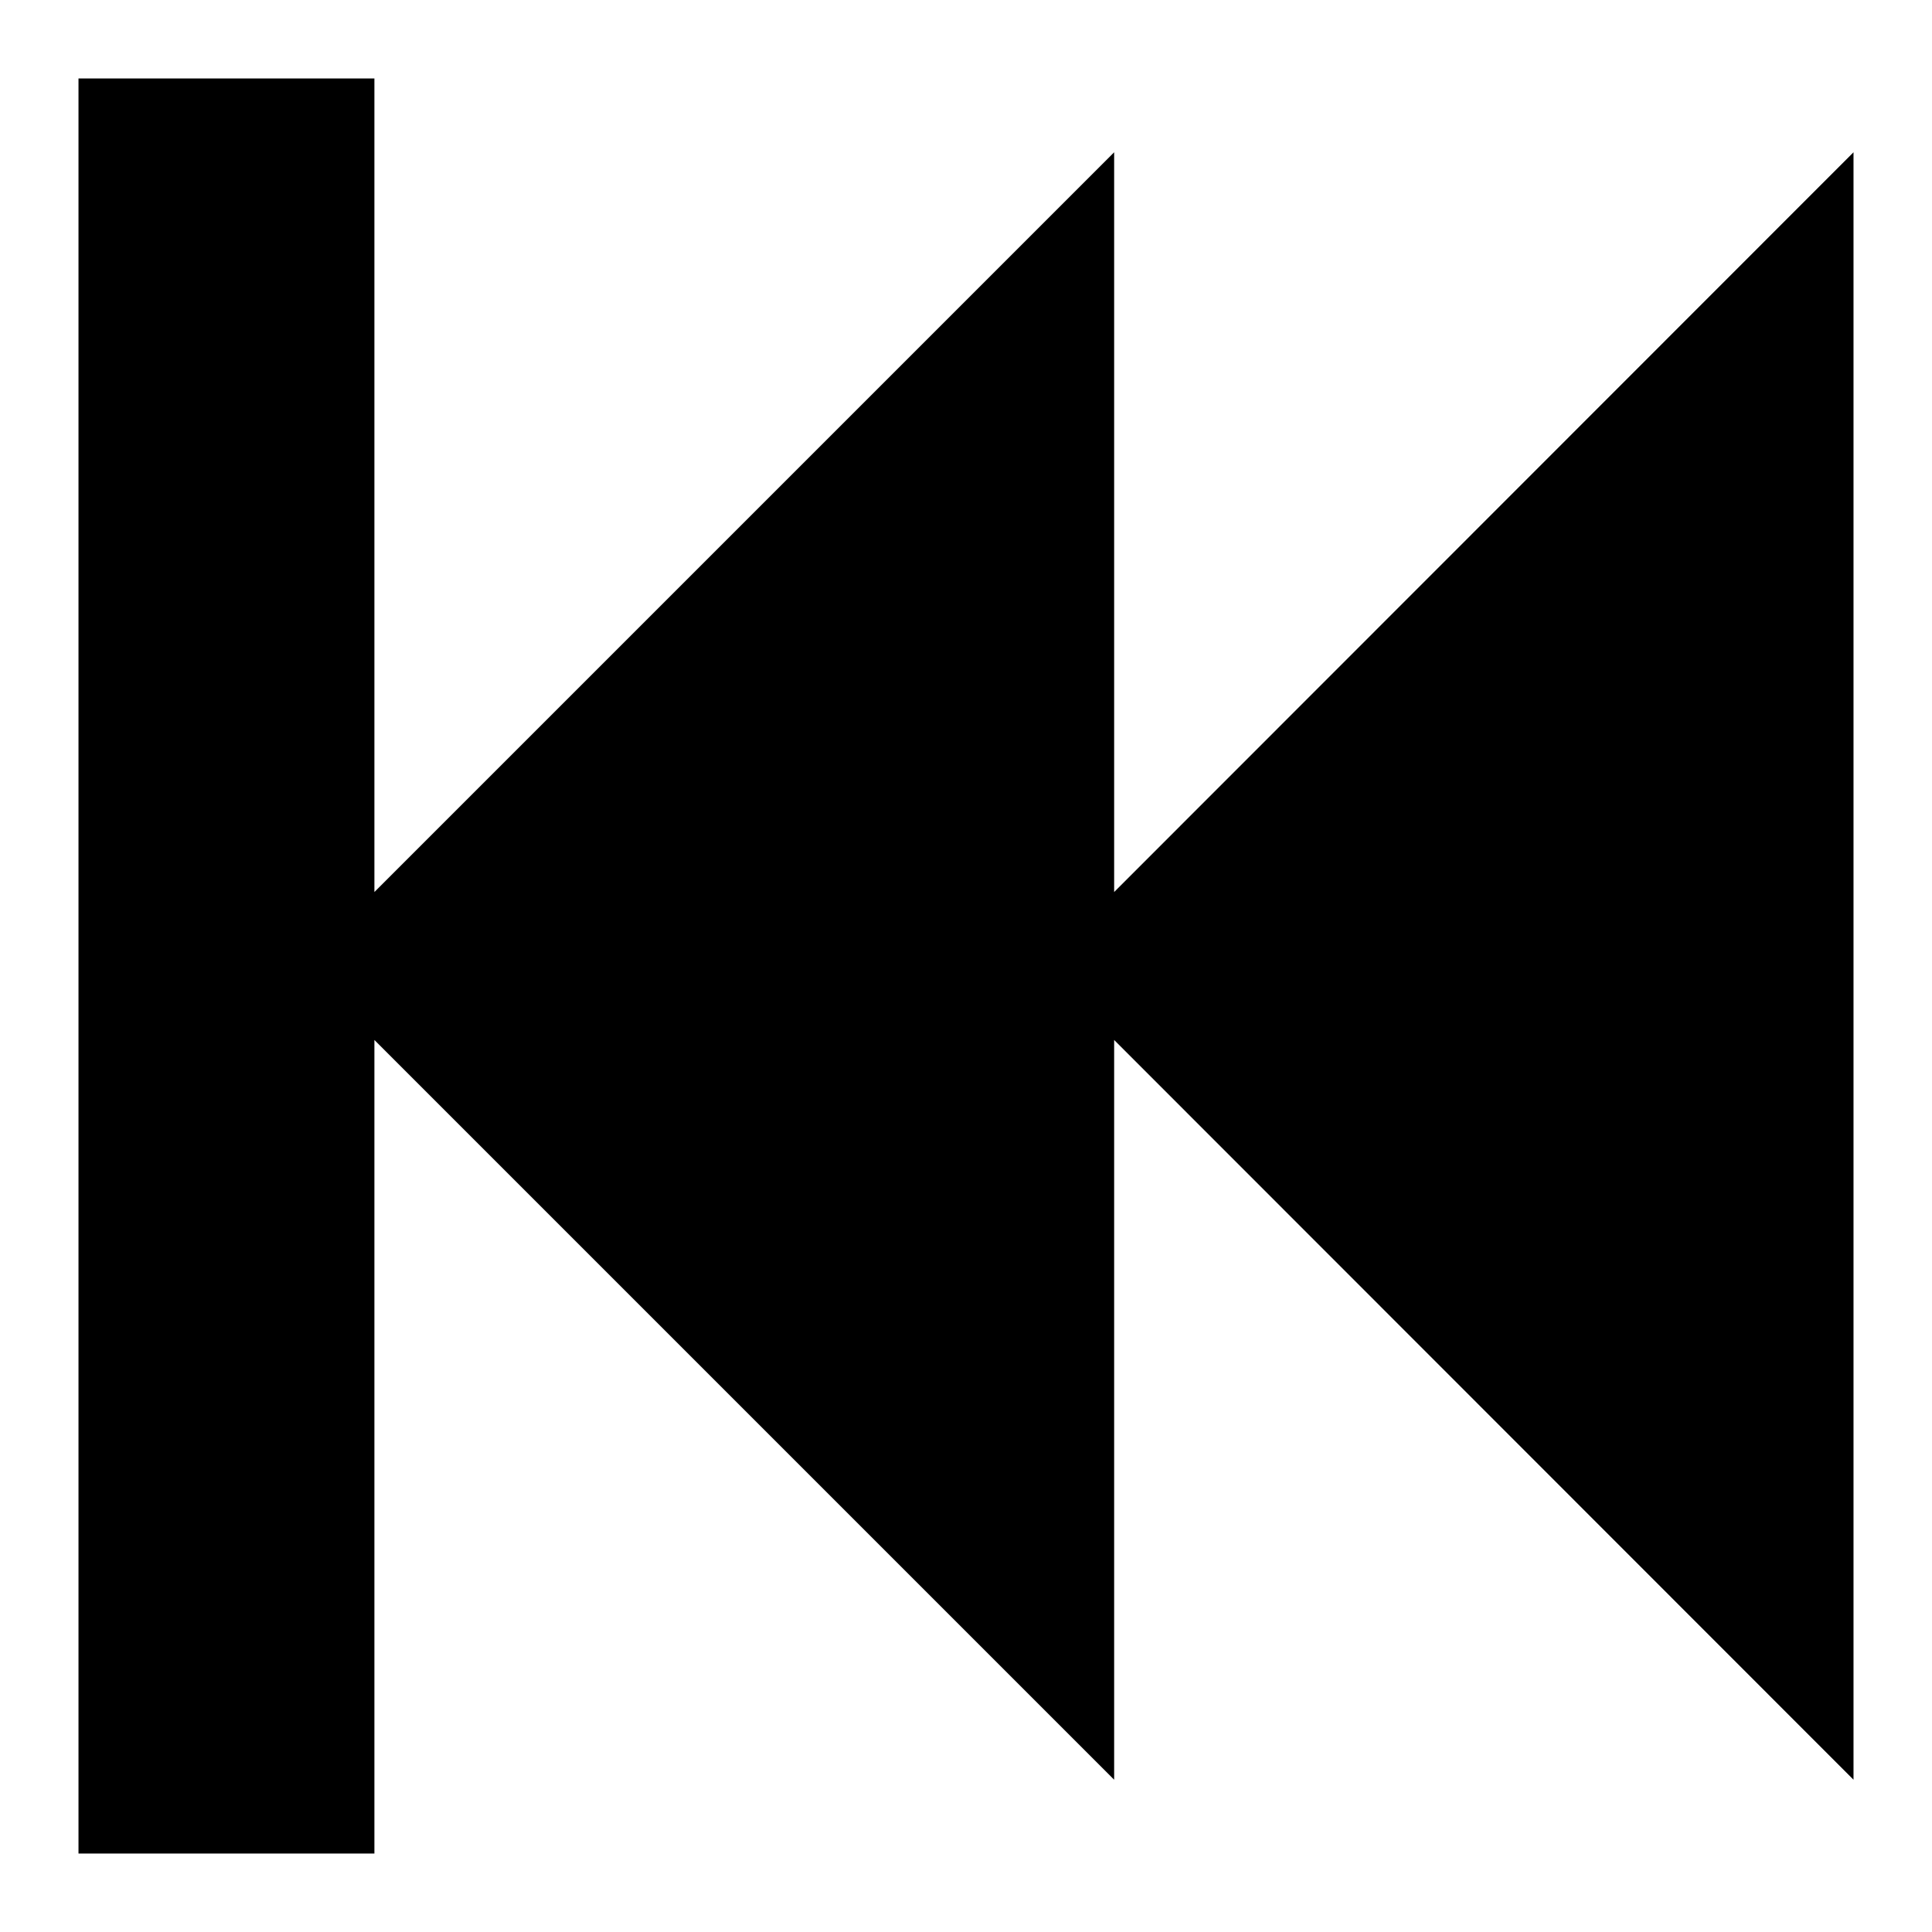 <svg id="Icon_Pack_1B-" data-name="Icon Pack 1B-" xmlns="http://www.w3.org/2000/svg" viewBox="0 0 49.23 49.23"><path d="M2,47.23V2H9.54V22.73L28.39,3.88V22.73L47.23,3.88V45.35L28.39,26.5V45.35L9.54,26.5V47.23Z"/></svg>